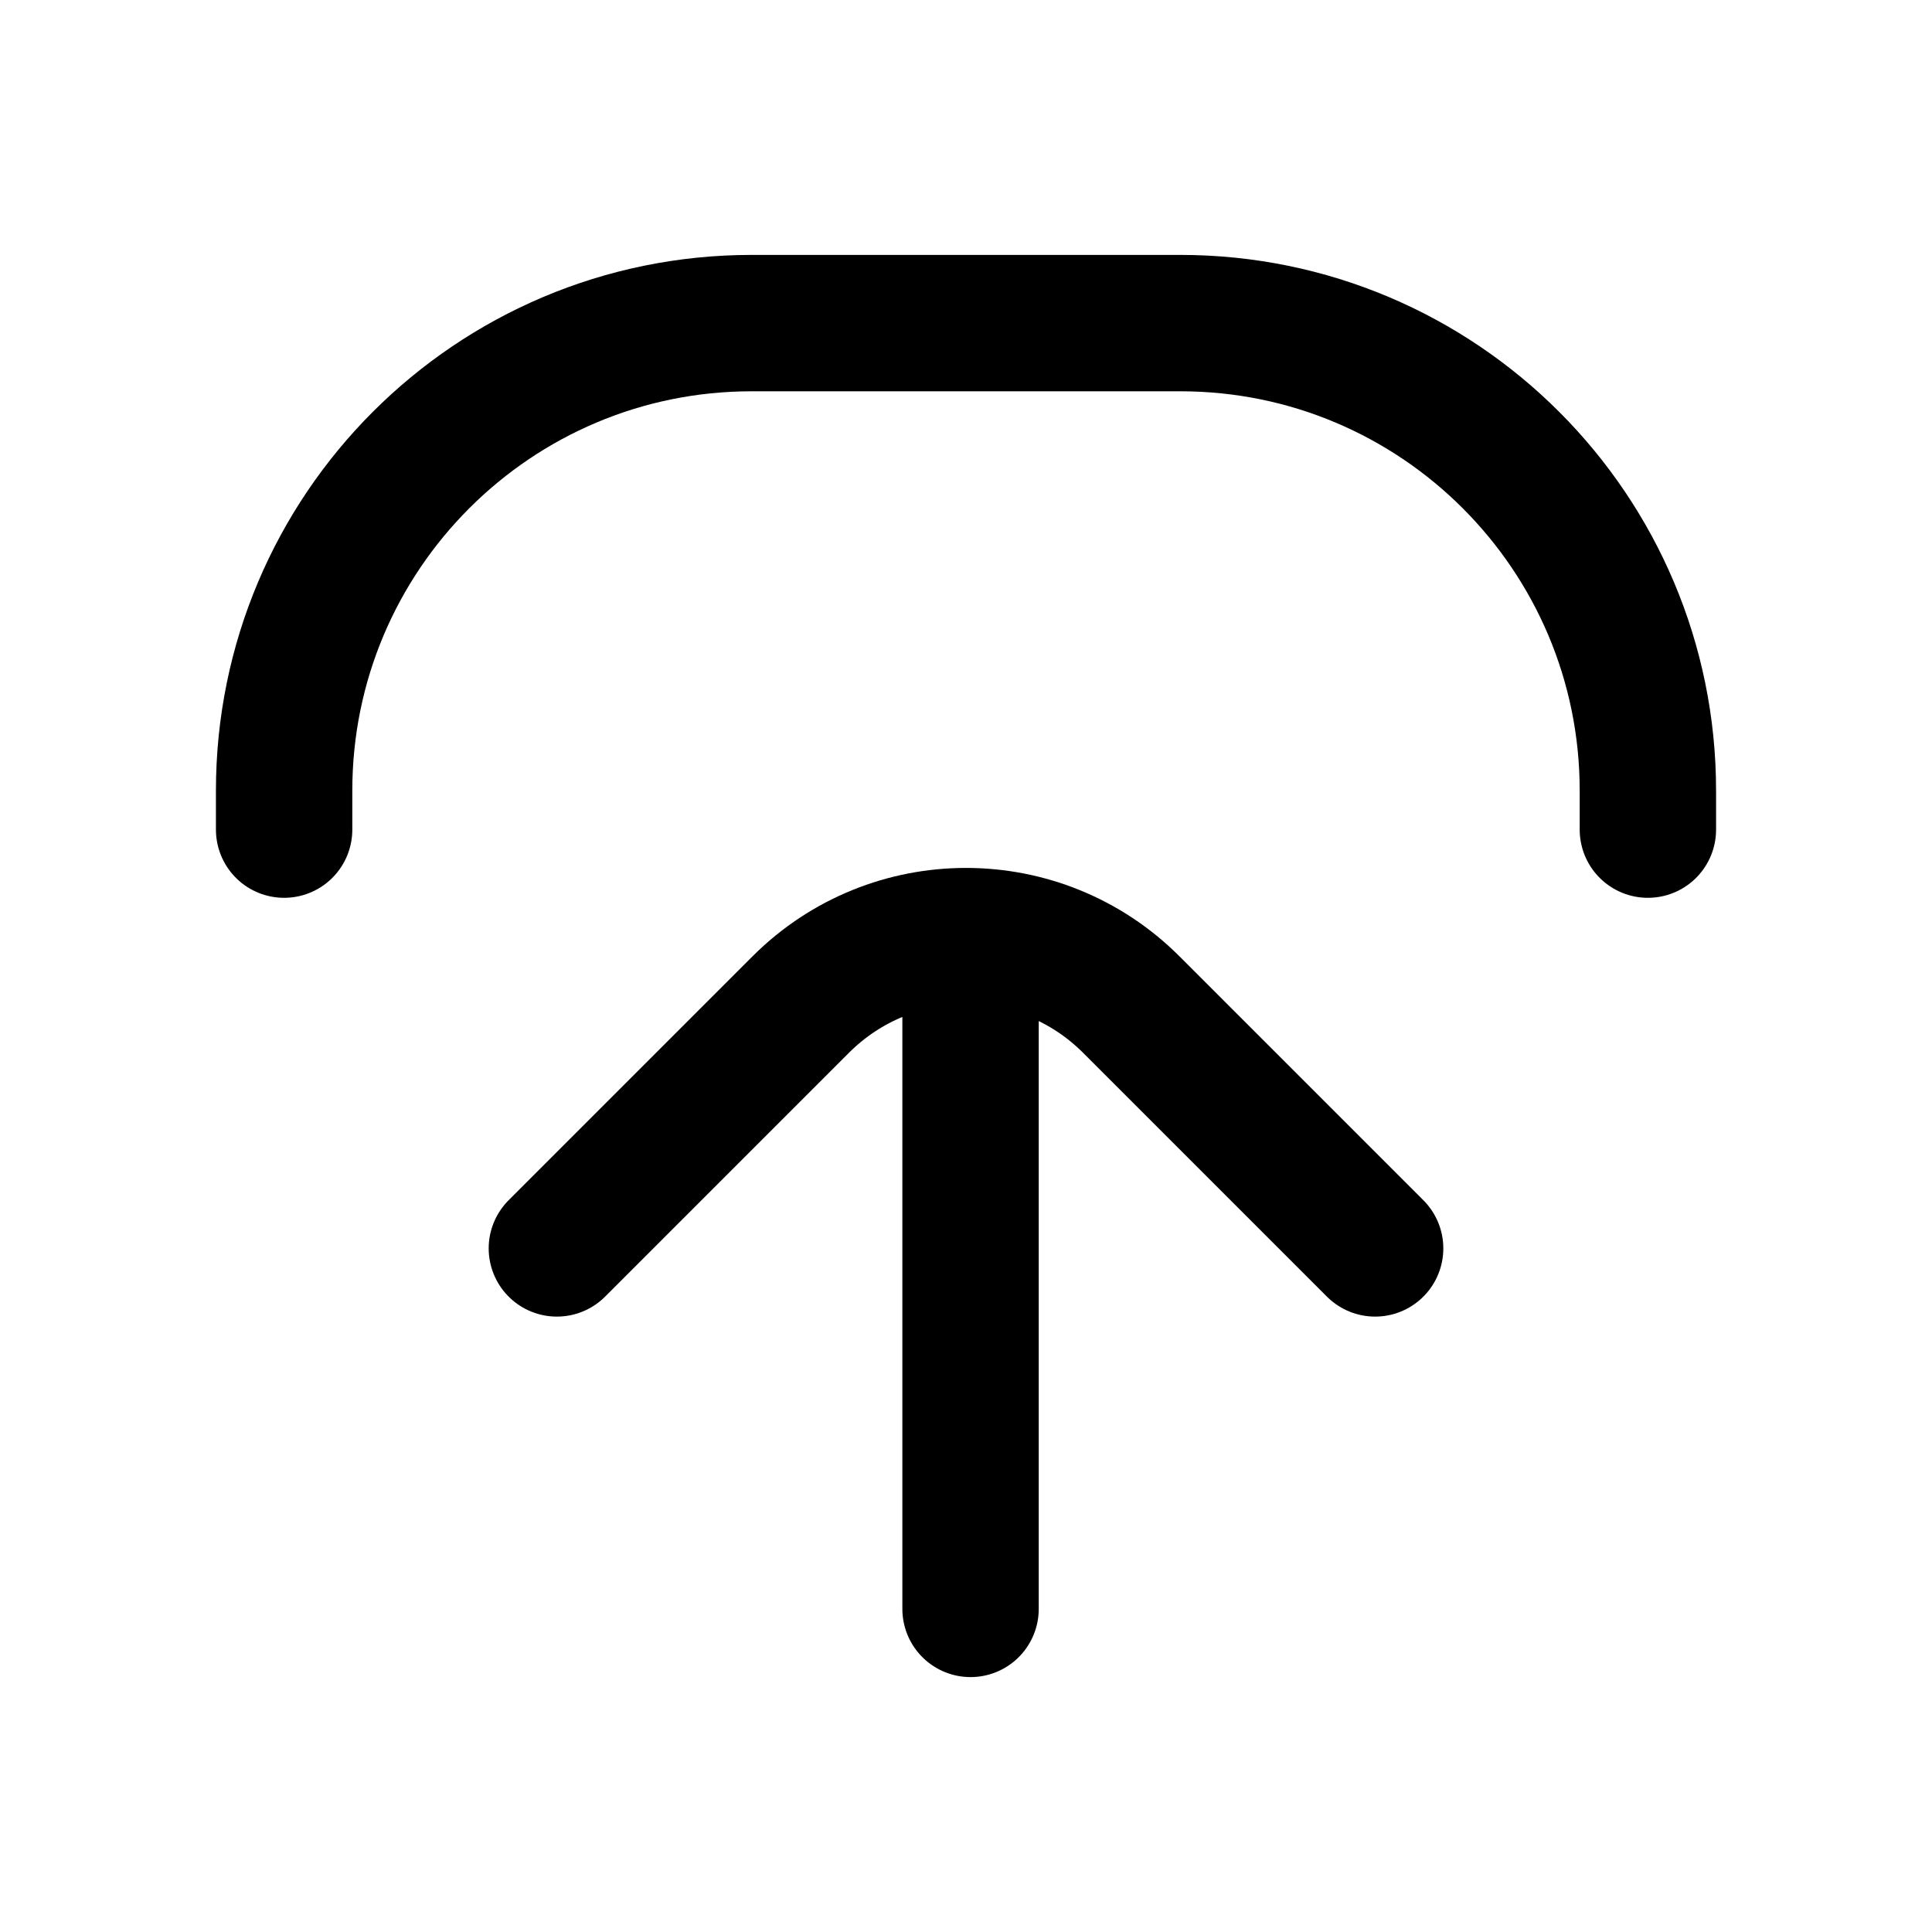 <svg xmlns="http://www.w3.org/2000/svg" width="22" height="22" viewBox="0 0 16 17" fill="none">
  <path d="M11.6 10.985L9.455 8.84C8.651 8.036 7.349 8.036 6.545 8.84L4.4 10.985M8.04 14.157V8.53" stroke="currentColor" stroke-width="1.2" stroke-linecap="round" stroke-linejoin="round"/>
  <path d="M2 7.3V6.957C2 4.685 3.842 2.843 6.114 2.843H9.886C12.158 2.843 14 4.685 14 6.957V7.3" stroke="currentColor" stroke-width="1.2" stroke-linecap="round"/>
</svg>